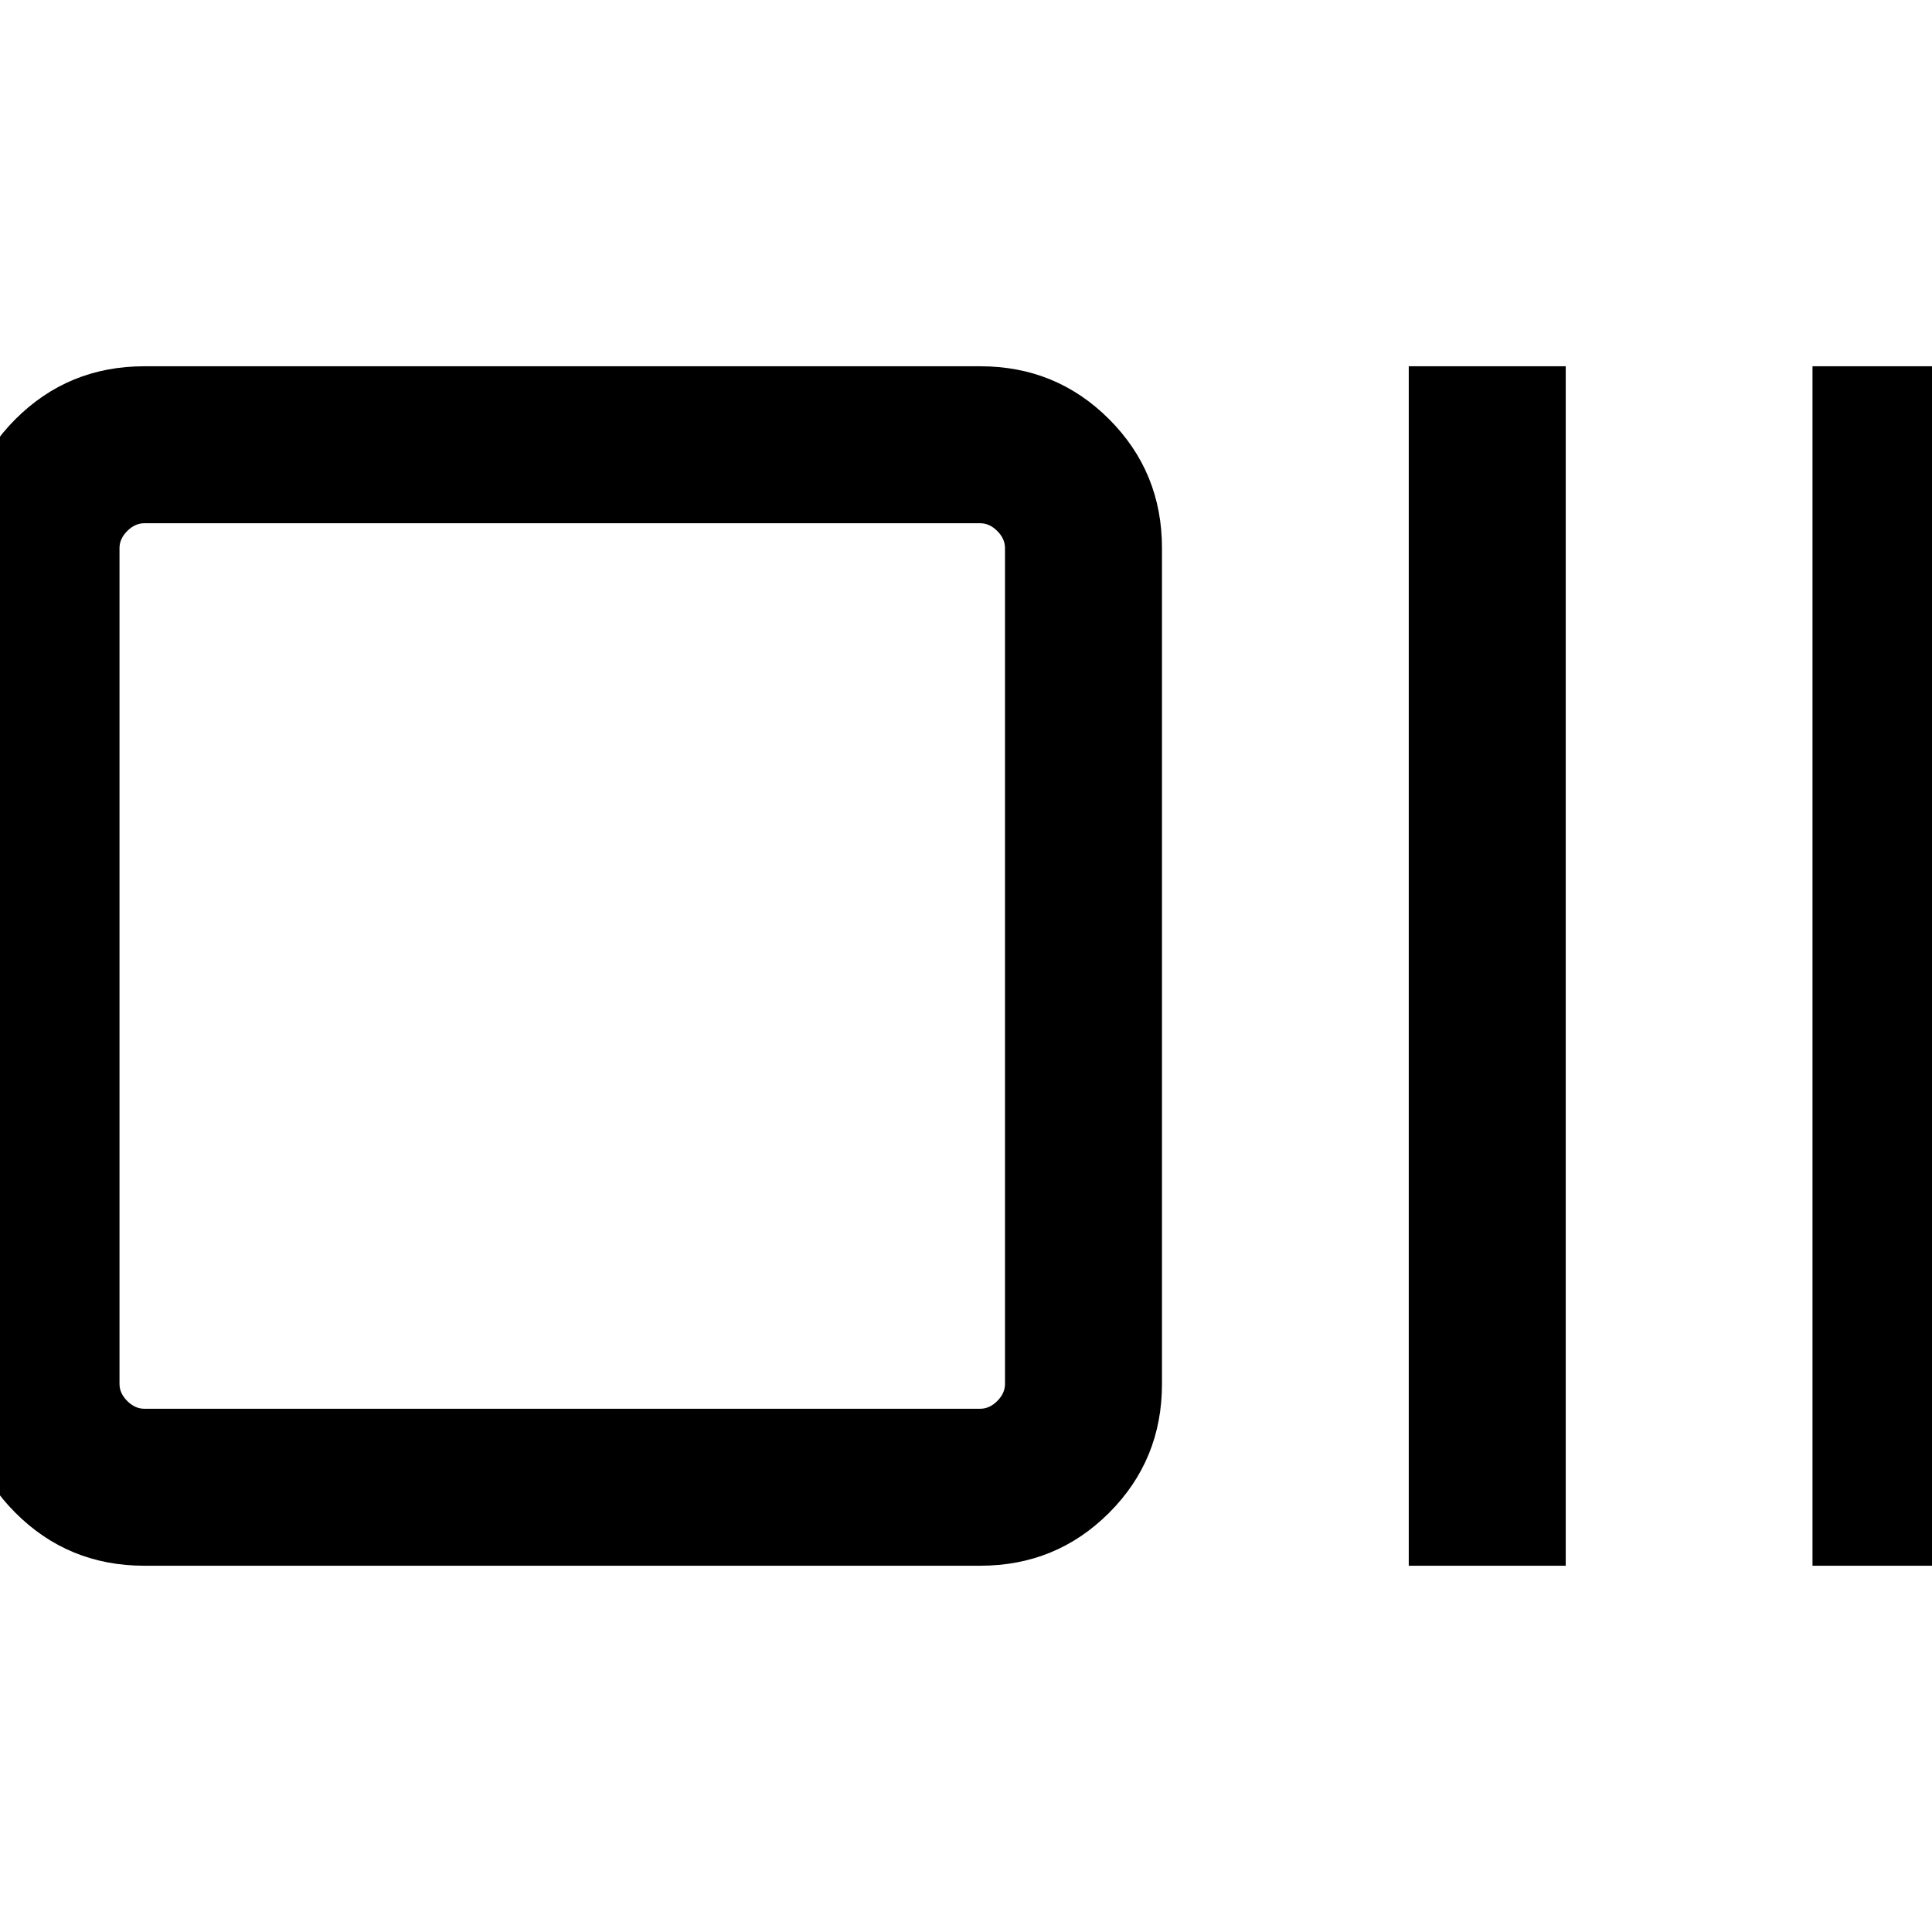 <svg xmlns="http://www.w3.org/2000/svg" height="20" viewBox="0 -960 960 960" width="20"><path d="M71.69-182q-37.73 0-64.02-26.29-26.28-26.29-26.28-64.02v-415.38q0-37.73 26.28-64.02Q33.96-778 71.69-778h415.39q37.73 0 64.02 26.29 26.28 26.29 26.28 64.02v415.38q0 37.73-26.28 64.02Q524.81-182 487.08-182H71.69Zm0-78h415.39q4.61 0 8.46-3.85 3.84-3.84 3.84-8.46v-415.38q0-4.62-3.84-8.46-3.85-3.85-8.46-3.85H71.69q-4.61 0-8.46 3.85-3.85 3.84-3.85 8.46v415.38q0 4.62 3.85 8.46 3.85 3.85 8.46 3.85ZM700-182v-596h78v596h-78Zm200.62 0v-596h77.99v596h-77.99ZM59.38-260v-440 440Z"/></svg>